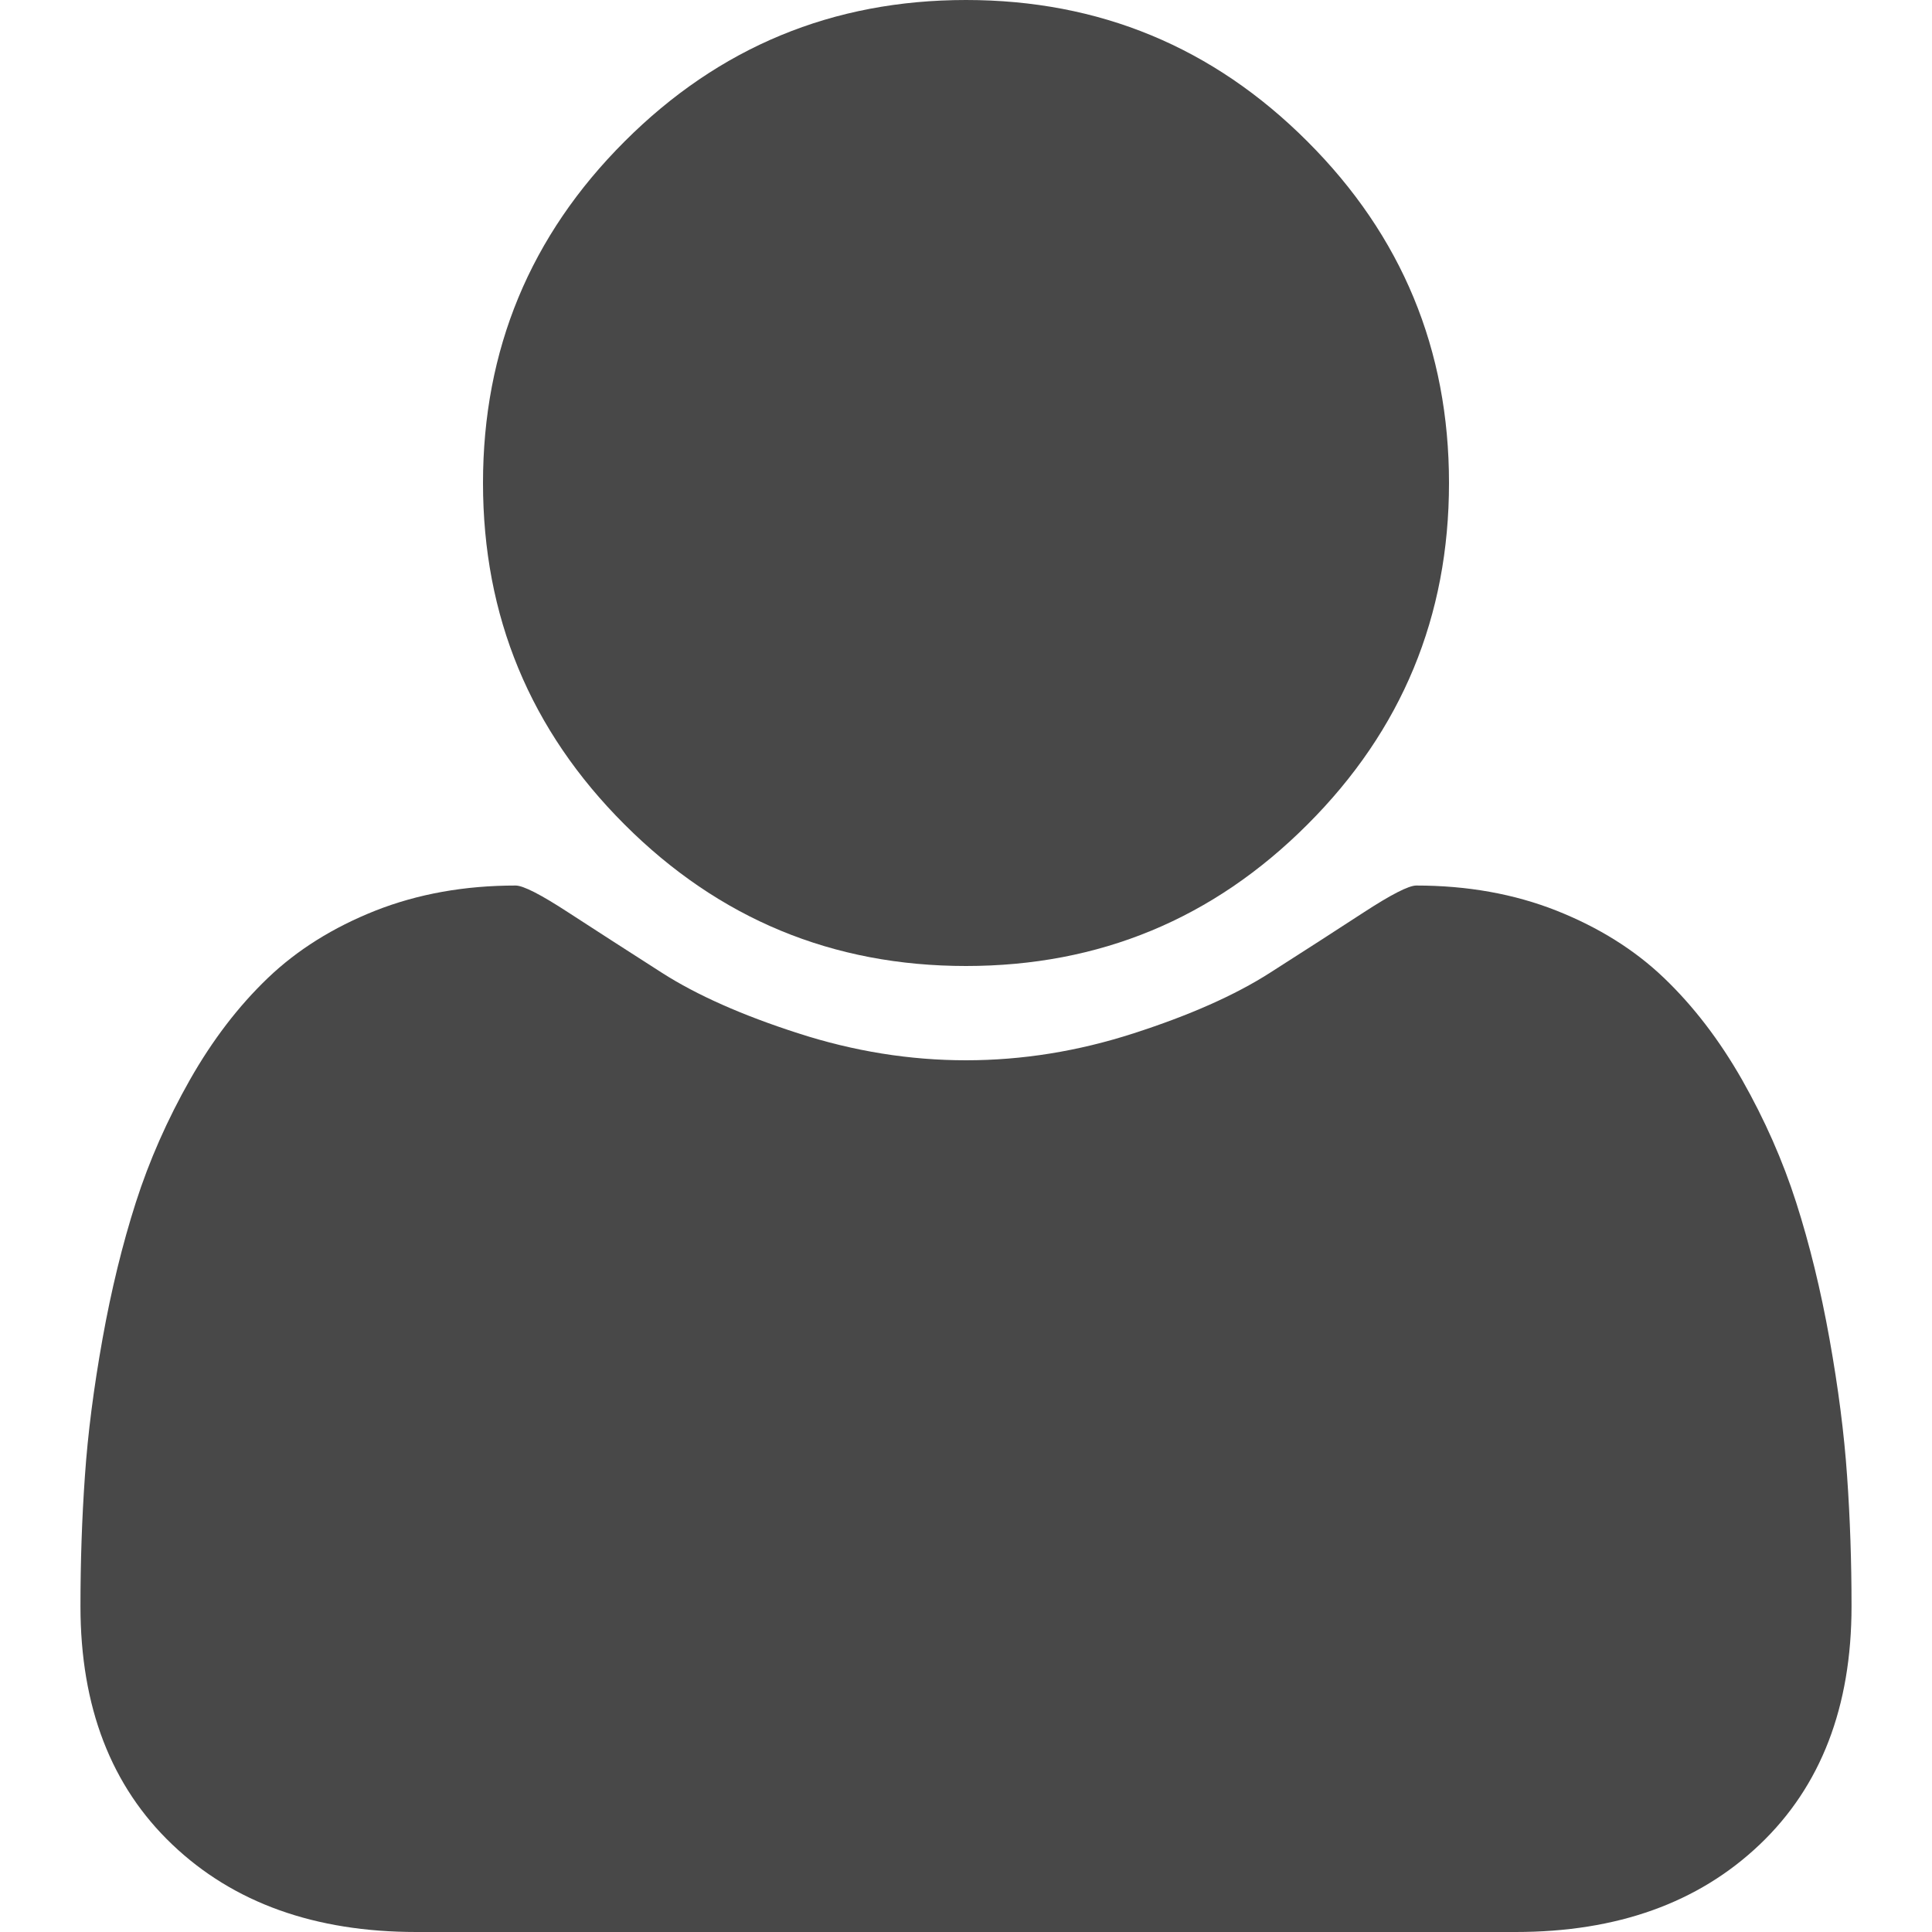 <svg width="20" height="20" viewBox="0 0 20 20" fill="none" xmlns="http://www.w3.org/2000/svg">
<g clip-path="url(#clip0_24_45)">
<path d="M10 10C11.381 10 12.559 9.512 13.535 8.535C14.512 7.559 15 6.38 15 5C15 3.62 14.512 2.441 13.535 1.465C12.559 0.488 11.38 0 10 0C8.62 0 7.441 0.488 6.465 1.465C5.488 2.441 5 3.62 5 5C5 6.38 5.488 7.559 6.465 8.535C7.442 9.512 8.62 10 10 10Z" fill="#484848"/>
<path d="M19.121 15.28C19.091 14.842 19.03 14.369 18.939 13.861C18.848 13.353 18.733 12.882 18.594 12.448C18.455 12.014 18.268 11.591 18.034 11.178C17.799 10.766 17.53 10.415 17.226 10.124C16.922 9.833 16.551 9.601 16.113 9.427C15.675 9.254 15.191 9.167 14.661 9.167C14.583 9.167 14.401 9.26 14.114 9.447C13.828 9.633 13.505 9.842 13.144 10.072C12.784 10.302 12.315 10.51 11.738 10.696C11.161 10.883 10.581 10.976 10 10.976C9.418 10.976 8.839 10.883 8.261 10.696C7.684 10.51 7.215 10.302 6.855 10.072C6.495 9.842 6.172 9.633 5.885 9.447C5.599 9.26 5.416 9.167 5.338 9.167C4.809 9.167 4.325 9.254 3.886 9.427C3.448 9.601 3.077 9.833 2.773 10.124C2.469 10.415 2.2 10.766 1.966 11.178C1.732 11.591 1.545 12.014 1.406 12.448C1.267 12.882 1.152 13.353 1.061 13.861C0.97 14.369 0.909 14.841 0.879 15.28C0.848 15.719 0.833 16.168 0.833 16.628C0.833 17.669 1.15 18.492 1.784 19.095C2.417 19.698 3.26 20 4.31 20H15.69C16.741 20 17.582 19.698 18.216 19.095C18.85 18.492 19.167 17.669 19.167 16.628C19.167 16.168 19.152 15.719 19.121 15.28Z" fill="#484848"/>
</g>
<defs>
<clipPath id="clip0_24_45">
<rect width="20" height="20" fill="white"/>
</clipPath>
</defs>
</svg>
